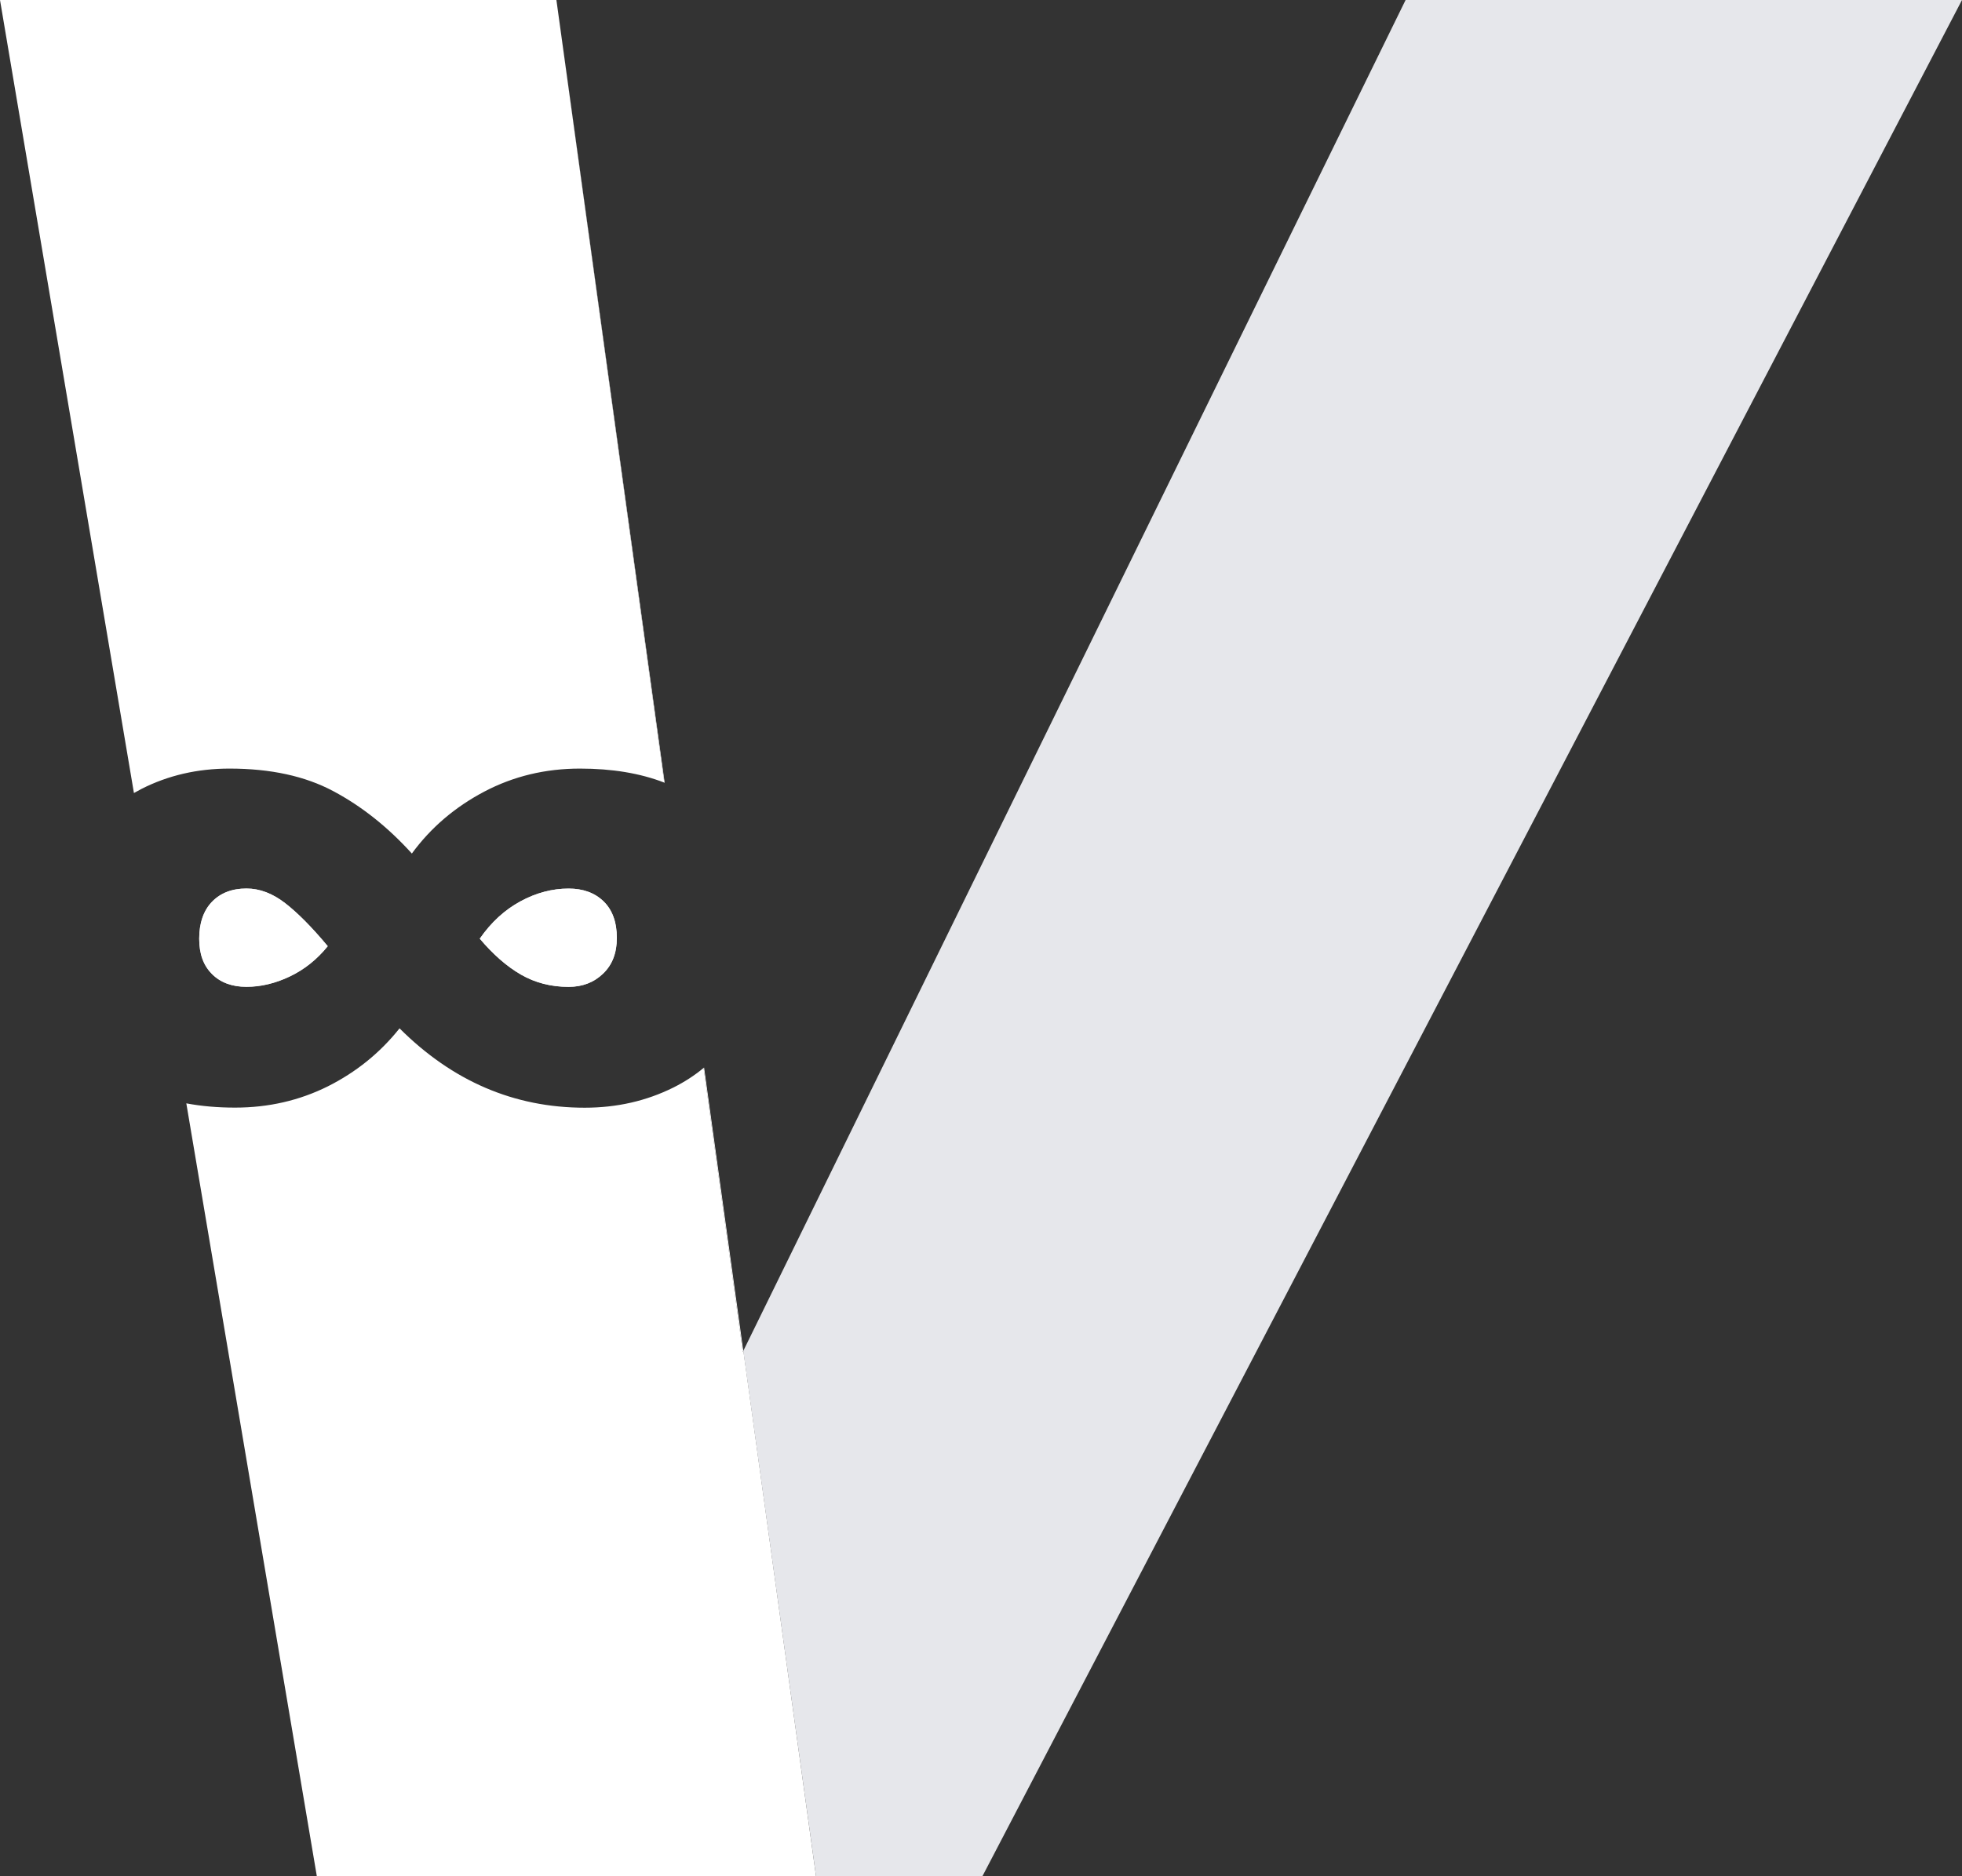 <?xml version="1.0" encoding="UTF-8"?>
<svg id="Layer_1" data-name="Layer 1" xmlns="http://www.w3.org/2000/svg" viewBox="0 0 207.13 198.13">
  <rect x="0" y="0" width="207.13" height="198.13" fill="#333333" stroke="none"/>
  <defs>
    <style>
      .cls-1 {
        fill: #fff;
      }

      .cls-1, .cls-2 {
        stroke-width: 0px;
      }

      .cls-2 {
        fill: #e6e7eb;
      }
    </style>
  </defs>
  <g>
    <path class="cls-2" d="M30.11,95.38c-1.33-1.03-2.69-1.55-4.09-1.55-1.53,0-2.74.47-3.64,1.4-.9.93-1.35,2.23-1.35,3.89s.45,2.84,1.35,3.74,2.11,1.35,3.64,1.35,3.06-.37,4.59-1.1c1.53-.73,2.86-1.8,3.99-3.19-1.66-2-3.16-3.5-4.49-4.54ZM63.72,95.18c-.93-.9-2.16-1.35-3.69-1.35-1.73,0-3.43.45-5.09,1.35-1.66.9-3.09,2.21-4.29,3.94,1.4,1.66,2.85,2.93,4.34,3.79,1.5.86,3.18,1.3,5.04,1.3,1.46,0,2.68-.47,3.64-1.4.96-.93,1.45-2.2,1.45-3.79s-.47-2.94-1.4-3.84Z"/>
    <polygon class="cls-2" points="207.13 0 103.71 198.13 86.15 198.13 78.47 142.65 148.39 0 207.13 0"/>
  </g>
  <path class="cls-1" d="M26.02,104.2c-1.53,0-2.74-.45-3.64-1.35s-1.35-2.14-1.35-3.74.45-2.96,1.35-3.89c.9-.93,2.11-1.4,3.64-1.4,1.4,0,2.76.52,4.09,1.55,1.33,1.03,2.82,2.54,4.49,4.54-1.13,1.4-2.46,2.46-3.99,3.19-1.53.73-3.06,1.1-4.59,1.1Z"/>
  <path class="cls-1" d="M54.99,102.91c-1.49-.86-2.94-2.13-4.34-3.79,1.2-1.73,2.63-3.04,4.29-3.94,1.66-.9,3.36-1.35,5.09-1.35,1.53,0,2.76.45,3.69,1.35.93.9,1.4,2.18,1.4,3.84s-.48,2.86-1.45,3.79c-.97.93-2.18,1.4-3.64,1.4-1.86,0-3.54-.43-5.04-1.3Z"/>
  <path class="cls-1" d="M86.15,198.13h-52.7l-13.78-81.62c1.59.3,3.31.45,5.15.45,3.53,0,6.78-.75,9.78-2.24,2.99-1.5,5.52-3.54,7.58-6.13,5.59,5.58,12.1,8.38,19.55,8.38,3.39,0,6.51-.71,9.38-2.14,1.15-.58,2.21-1.26,3.17-2.06l4.14,30,.06-.12,7.67,55.49Z"/>
  <path class="cls-1" d="M70.13,82.64c-2.55-.99-5.52-1.48-8.9-1.48-3.66,0-7.03.81-10.12,2.44-3.09,1.63-5.64,3.81-7.63,6.53-2.53-2.79-5.28-4.98-8.28-6.58-2.99-1.6-6.65-2.39-10.97-2.39-3.39,0-6.48.72-9.28,2.14-.27.14-.54.29-.81.44L0,0h58.74l11.39,82.64Z"/>
  <path class="cls-1" d="M58.74,0l11.43,82.66s-.03-.01-.05-.02L58.74,0Z"/>
  <path class="cls-1" d="M78.47,142.65l-.06.12-4.14-30s.04-.02.06-.04l4.14,29.92Z"/>
</svg>